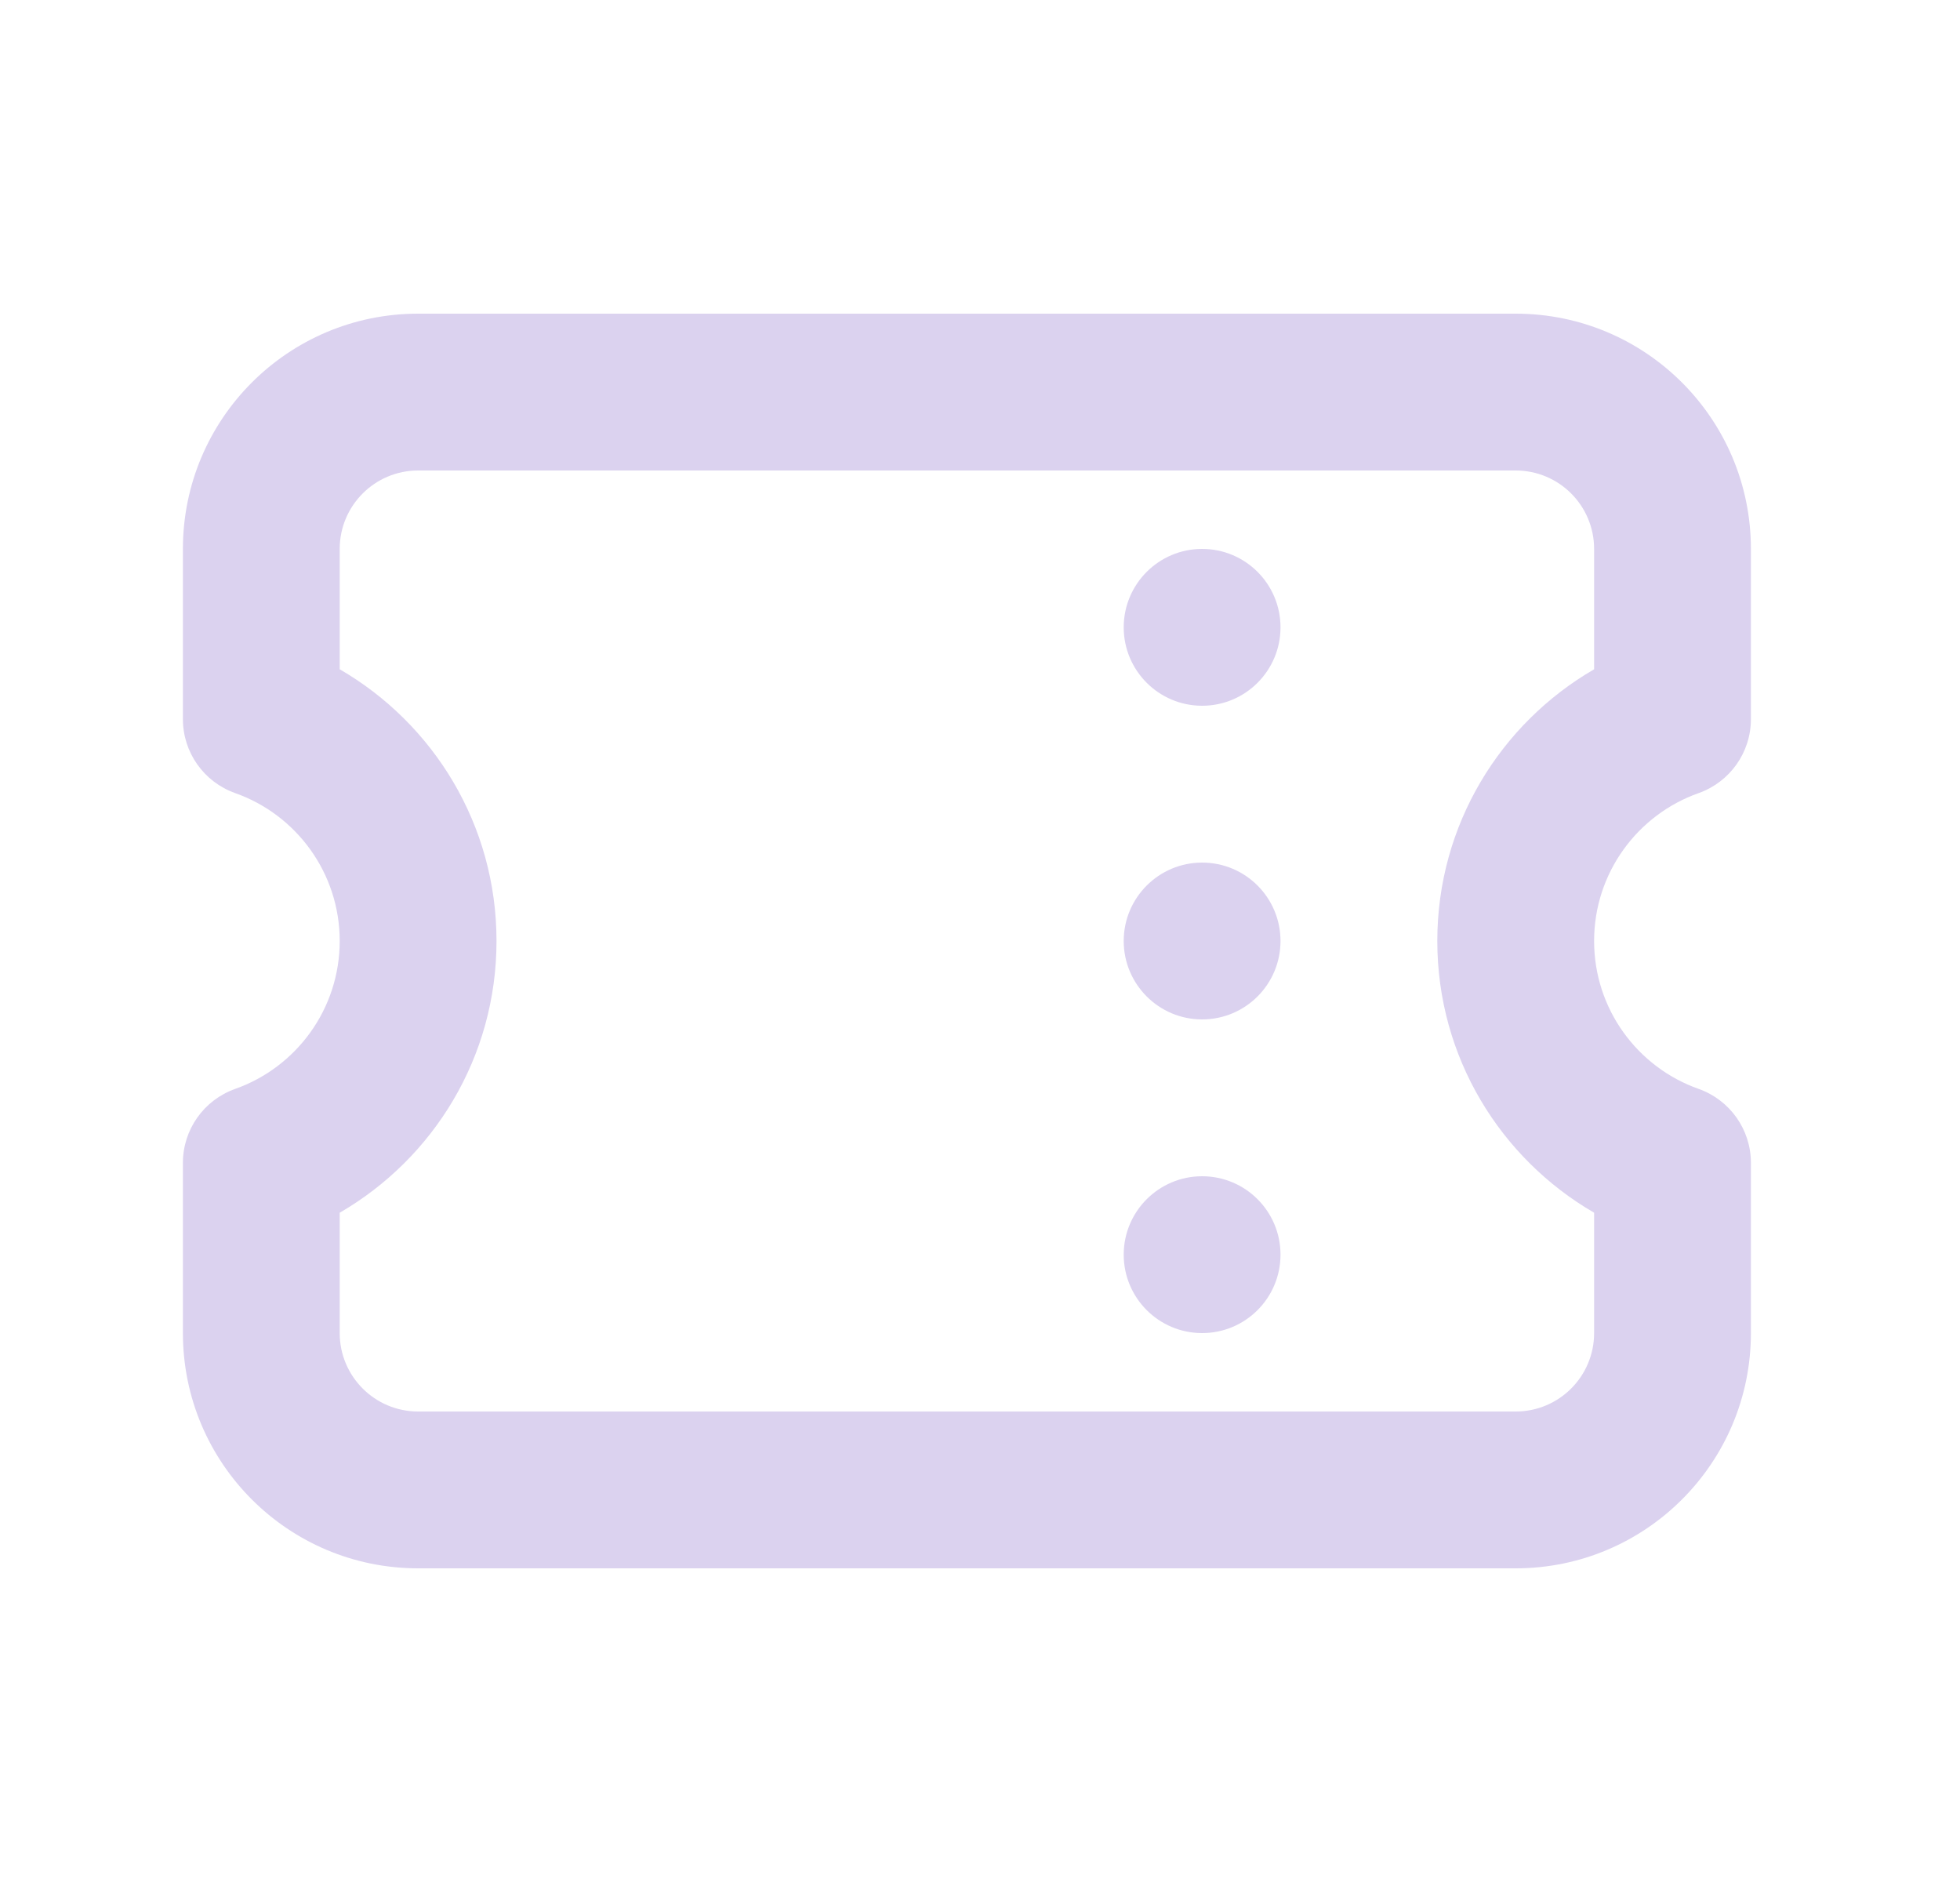<svg width="25" height="24" viewBox="0 0 25 24" fill="none" xmlns="http://www.w3.org/2000/svg">
<path fill-rule="evenodd" clip-rule="evenodd" d="M2.333 7C2.333 5.343 3.676 4 5.333 4H19.333C20.99 4 22.333 5.343 22.333 7V9.171C22.333 9.595 22.066 9.972 21.666 10.114C20.888 10.389 20.333 11.131 20.333 12C20.333 12.869 20.888 13.611 21.666 13.886C22.066 14.028 22.333 14.405 22.333 14.829V17C22.333 18.657 20.99 20 19.333 20H5.333C3.676 20 2.333 18.657 2.333 17V14.829C2.333 14.405 2.6 14.028 3 13.886C3.778 13.611 4.333 12.869 4.333 12C4.333 11.131 3.778 10.389 3 10.114C2.6 9.972 2.333 9.595 2.333 9.171V7ZM5.333 6C4.781 6 4.333 6.448 4.333 7V8.535C5.528 9.227 6.333 10.518 6.333 12C6.333 13.482 5.528 14.773 4.333 15.465V17C4.333 17.552 4.781 18 5.333 18H19.333C19.886 18 20.333 17.552 20.333 17V15.465C19.139 14.773 18.333 13.482 18.333 12C18.333 10.518 19.139 9.227 20.333 8.535V7C20.333 6.448 19.886 6 19.333 6H5.333Z" fill="#DBD2EF"/>
<path d="M14.333 8C14.333 7.448 14.781 7 15.333 7C15.886 7 16.333 7.448 16.333 8C16.333 8.552 15.886 9 15.333 9C14.781 9 14.333 8.552 14.333 8Z" fill="#DBD2EF"/>
<path d="M14.333 12C14.333 11.448 14.781 11 15.333 11C15.886 11 16.333 11.448 16.333 12C16.333 12.552 15.886 13 15.333 13C14.781 13 14.333 12.552 14.333 12Z" fill="#DBD2EF"/>
<path d="M14.333 16C14.333 15.448 14.781 15 15.333 15C15.886 15 16.333 15.448 16.333 16C16.333 16.552 15.886 17 15.333 17C14.781 17 14.333 16.552 14.333 16Z" fill="#DBD2EF"/>
</svg>
